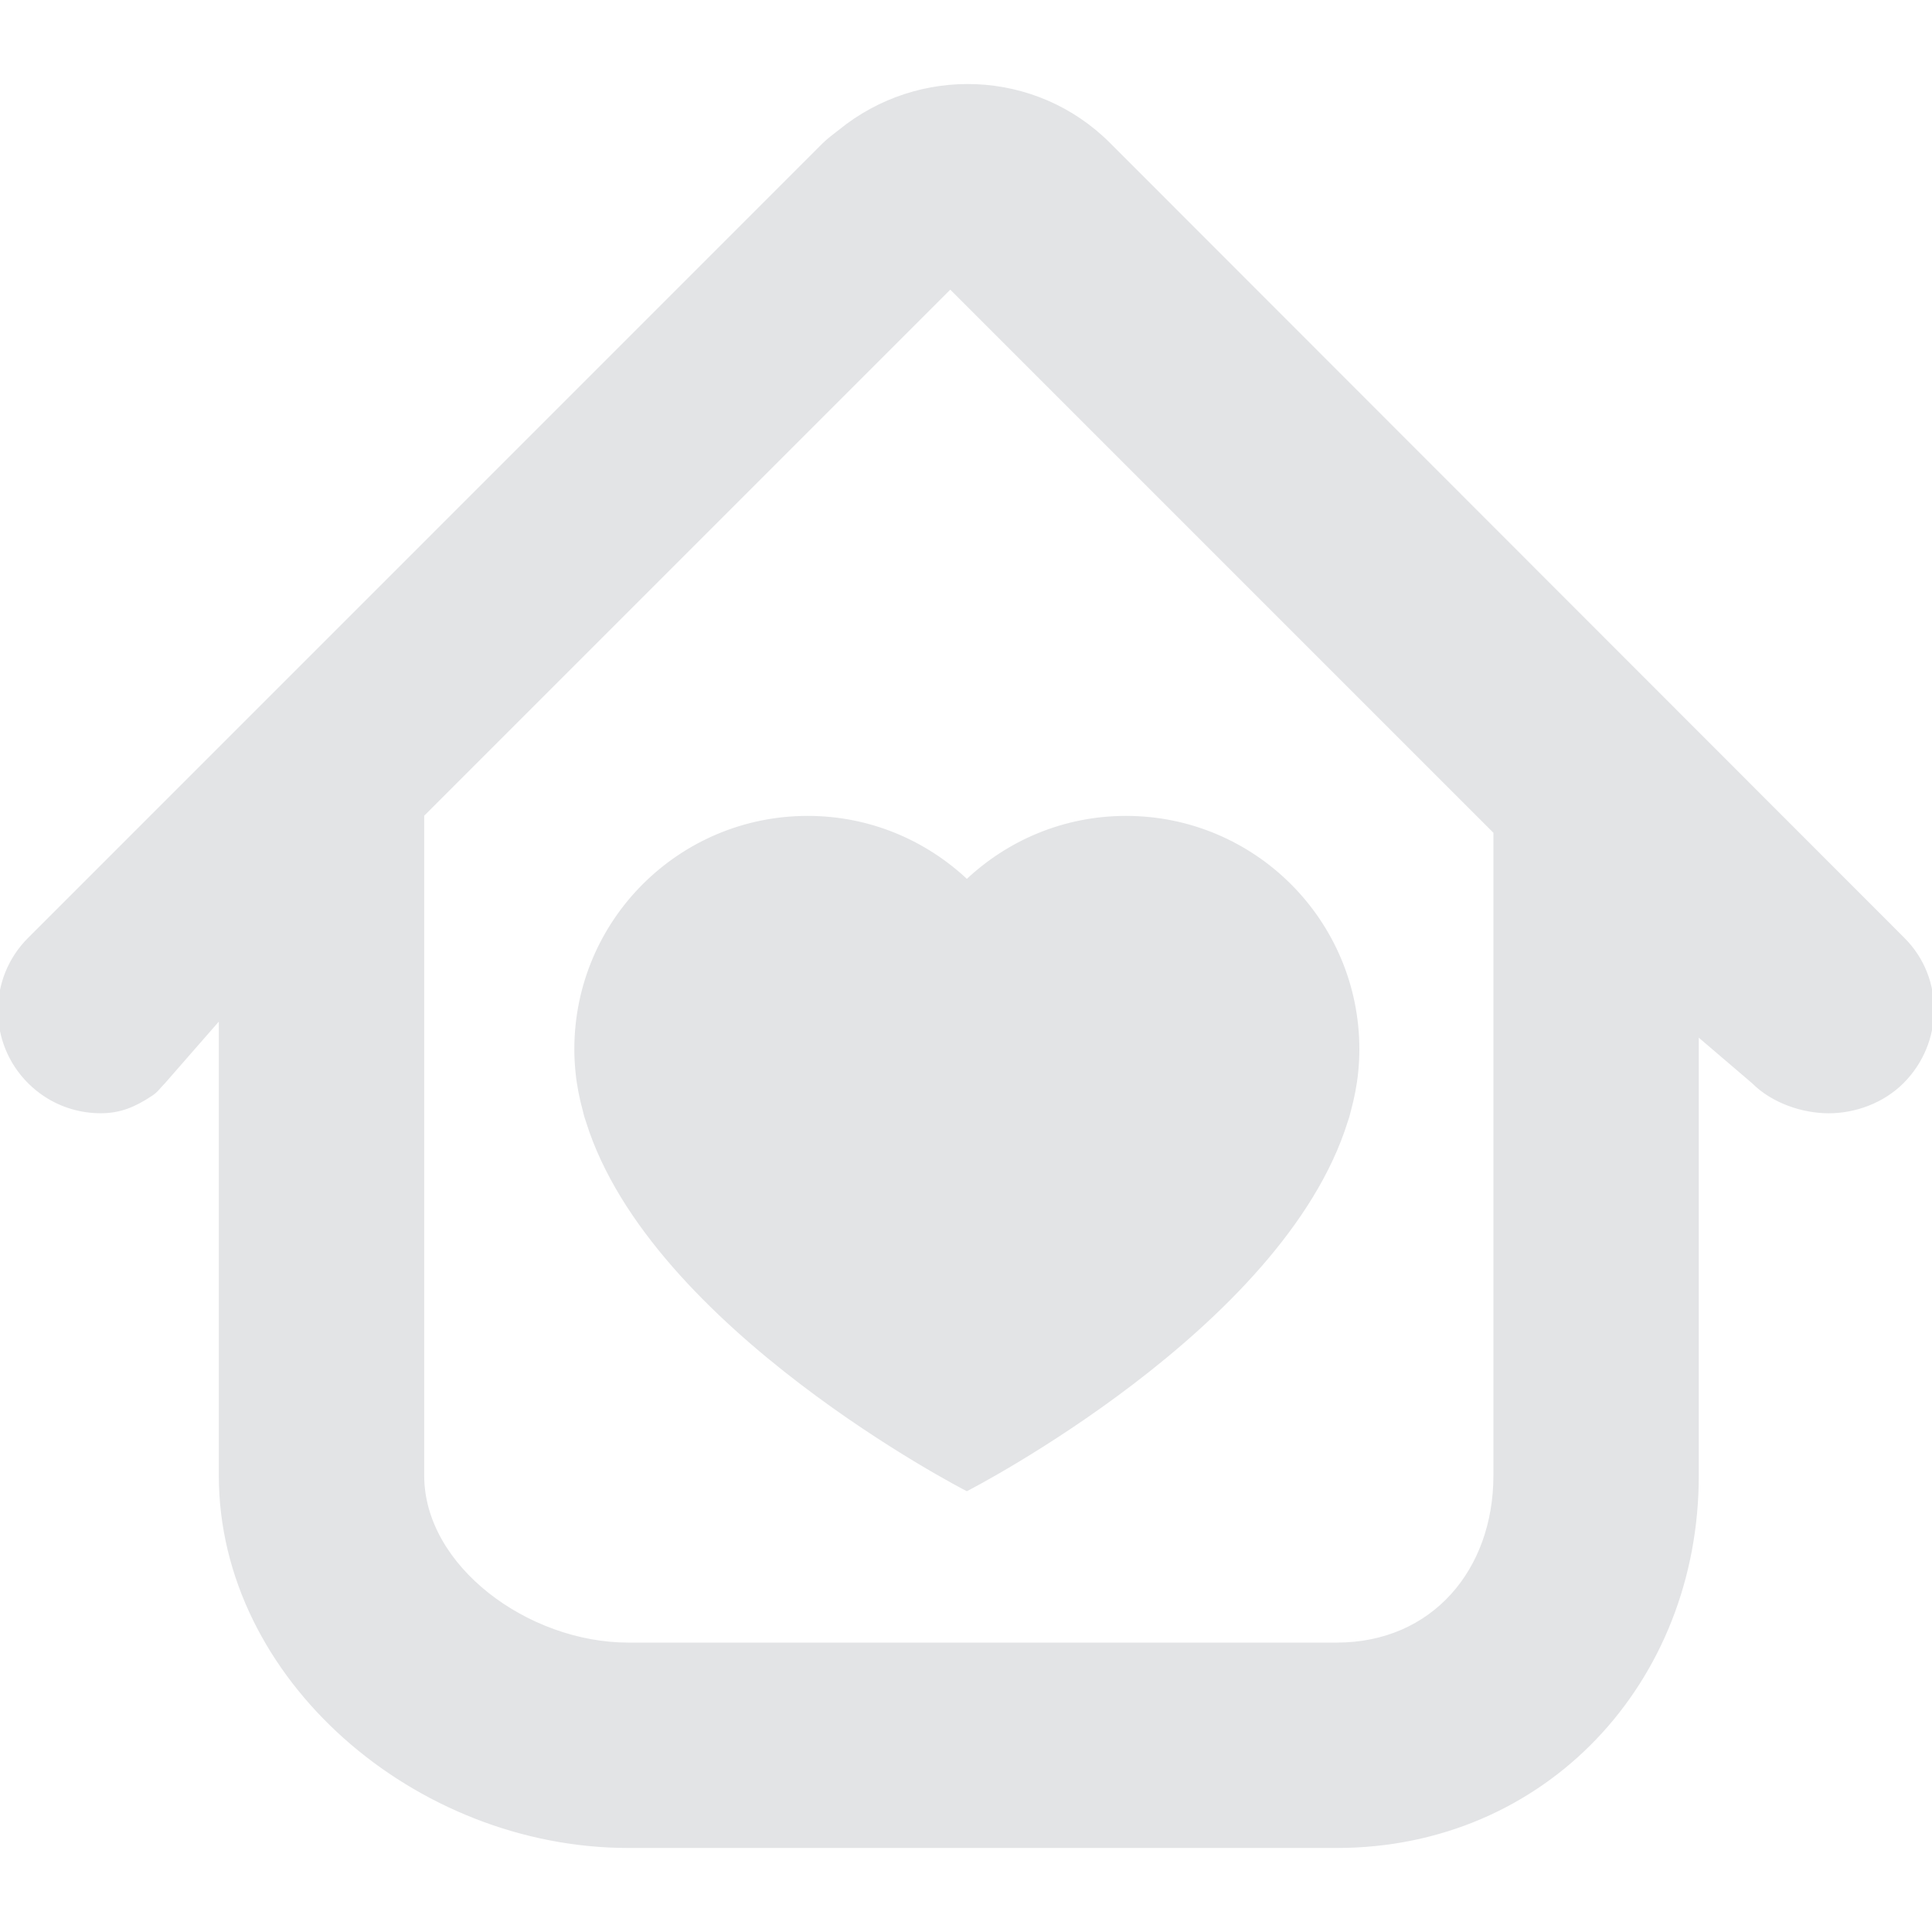 <svg height="200px" width="200px" version="1.1" id="Capa_1" xmlns="http://www.w3.org/2000/svg" xmlns:xlink="http://www.w3.org/1999/xlink" viewBox="0 0 468.207 468.207" xml:space="preserve" fill="#E3E4E6" stroke="#E3E4E6"><g id="SVGRepo_bgCarrier" stroke-width="0"></g><g id="SVGRepo_tracerCarrier" stroke-linecap="round" stroke-linejoin="round"></g><g id="SVGRepo_iconCarrier"> <g> <g> <path style="fill:#E3E4E6;" d="M268.662,35.005c-17.826-17.826-45.935-18.72-65.069-3.129c-1.284,1.04-2.609,1.943-3.804,3.129 L7.141,227.661c-9.527,9.519-9.519,24.963,0.008,34.481c1.187,1.187,2.479,2.235,3.829,3.129c4.056,2.682,8.738,4.016,13.42,4.016 s8.145-1.479,12.201-4.162c1.349-0.894,1.853-1.796,3.04-2.983l13.892-15.899v111.361c0,49.089,47.39,89.74,98.738,89.74h171.667 c50.316,0,87.252-39.814,87.252-89.74V250.388l13.762,11.762c4.755,4.763,12.006,7.145,18.241,7.145 c6.235,0,12.981-2.382,17.745-7.145c9.527-9.519,9.779-24.963,0.252-34.481L268.662,35.005z M362.417,357.604 c0,23.036-15.046,40.968-38.481,40.968H152.269c-24.483,0-49.966-18.712-49.966-40.968V197.471L230.295,69.487l132.122,132.122 V357.604z"></path> <path style="fill:#E3E4E6;" d="M139.686,254.282c0,1.821,0.098,3.633,0.276,5.43c0.309,3.203,0.935,6.308,1.756,9.332 c0.138,0.512,0.244,1.032,0.398,1.544c0.122,0.398,0.26,0.78,0.39,1.171c15.607,49.983,91.804,89.065,91.804,89.065 s76.197-39.09,91.804-89.065c0.13-0.39,0.268-0.772,0.39-1.171c0.146-0.512,0.26-1.024,0.398-1.544 c0.821-3.024,1.447-6.129,1.756-9.332c0.179-1.796,0.276-3.609,0.276-5.43c0-30.954-25.093-56.055-56.055-56.055 c-14.957,0-28.507,5.893-38.562,15.444c-10.055-9.543-23.605-15.444-38.562-15.444 C164.787,198.227,139.686,223.32,139.686,254.282z"></path> </g> </g> </g></svg>